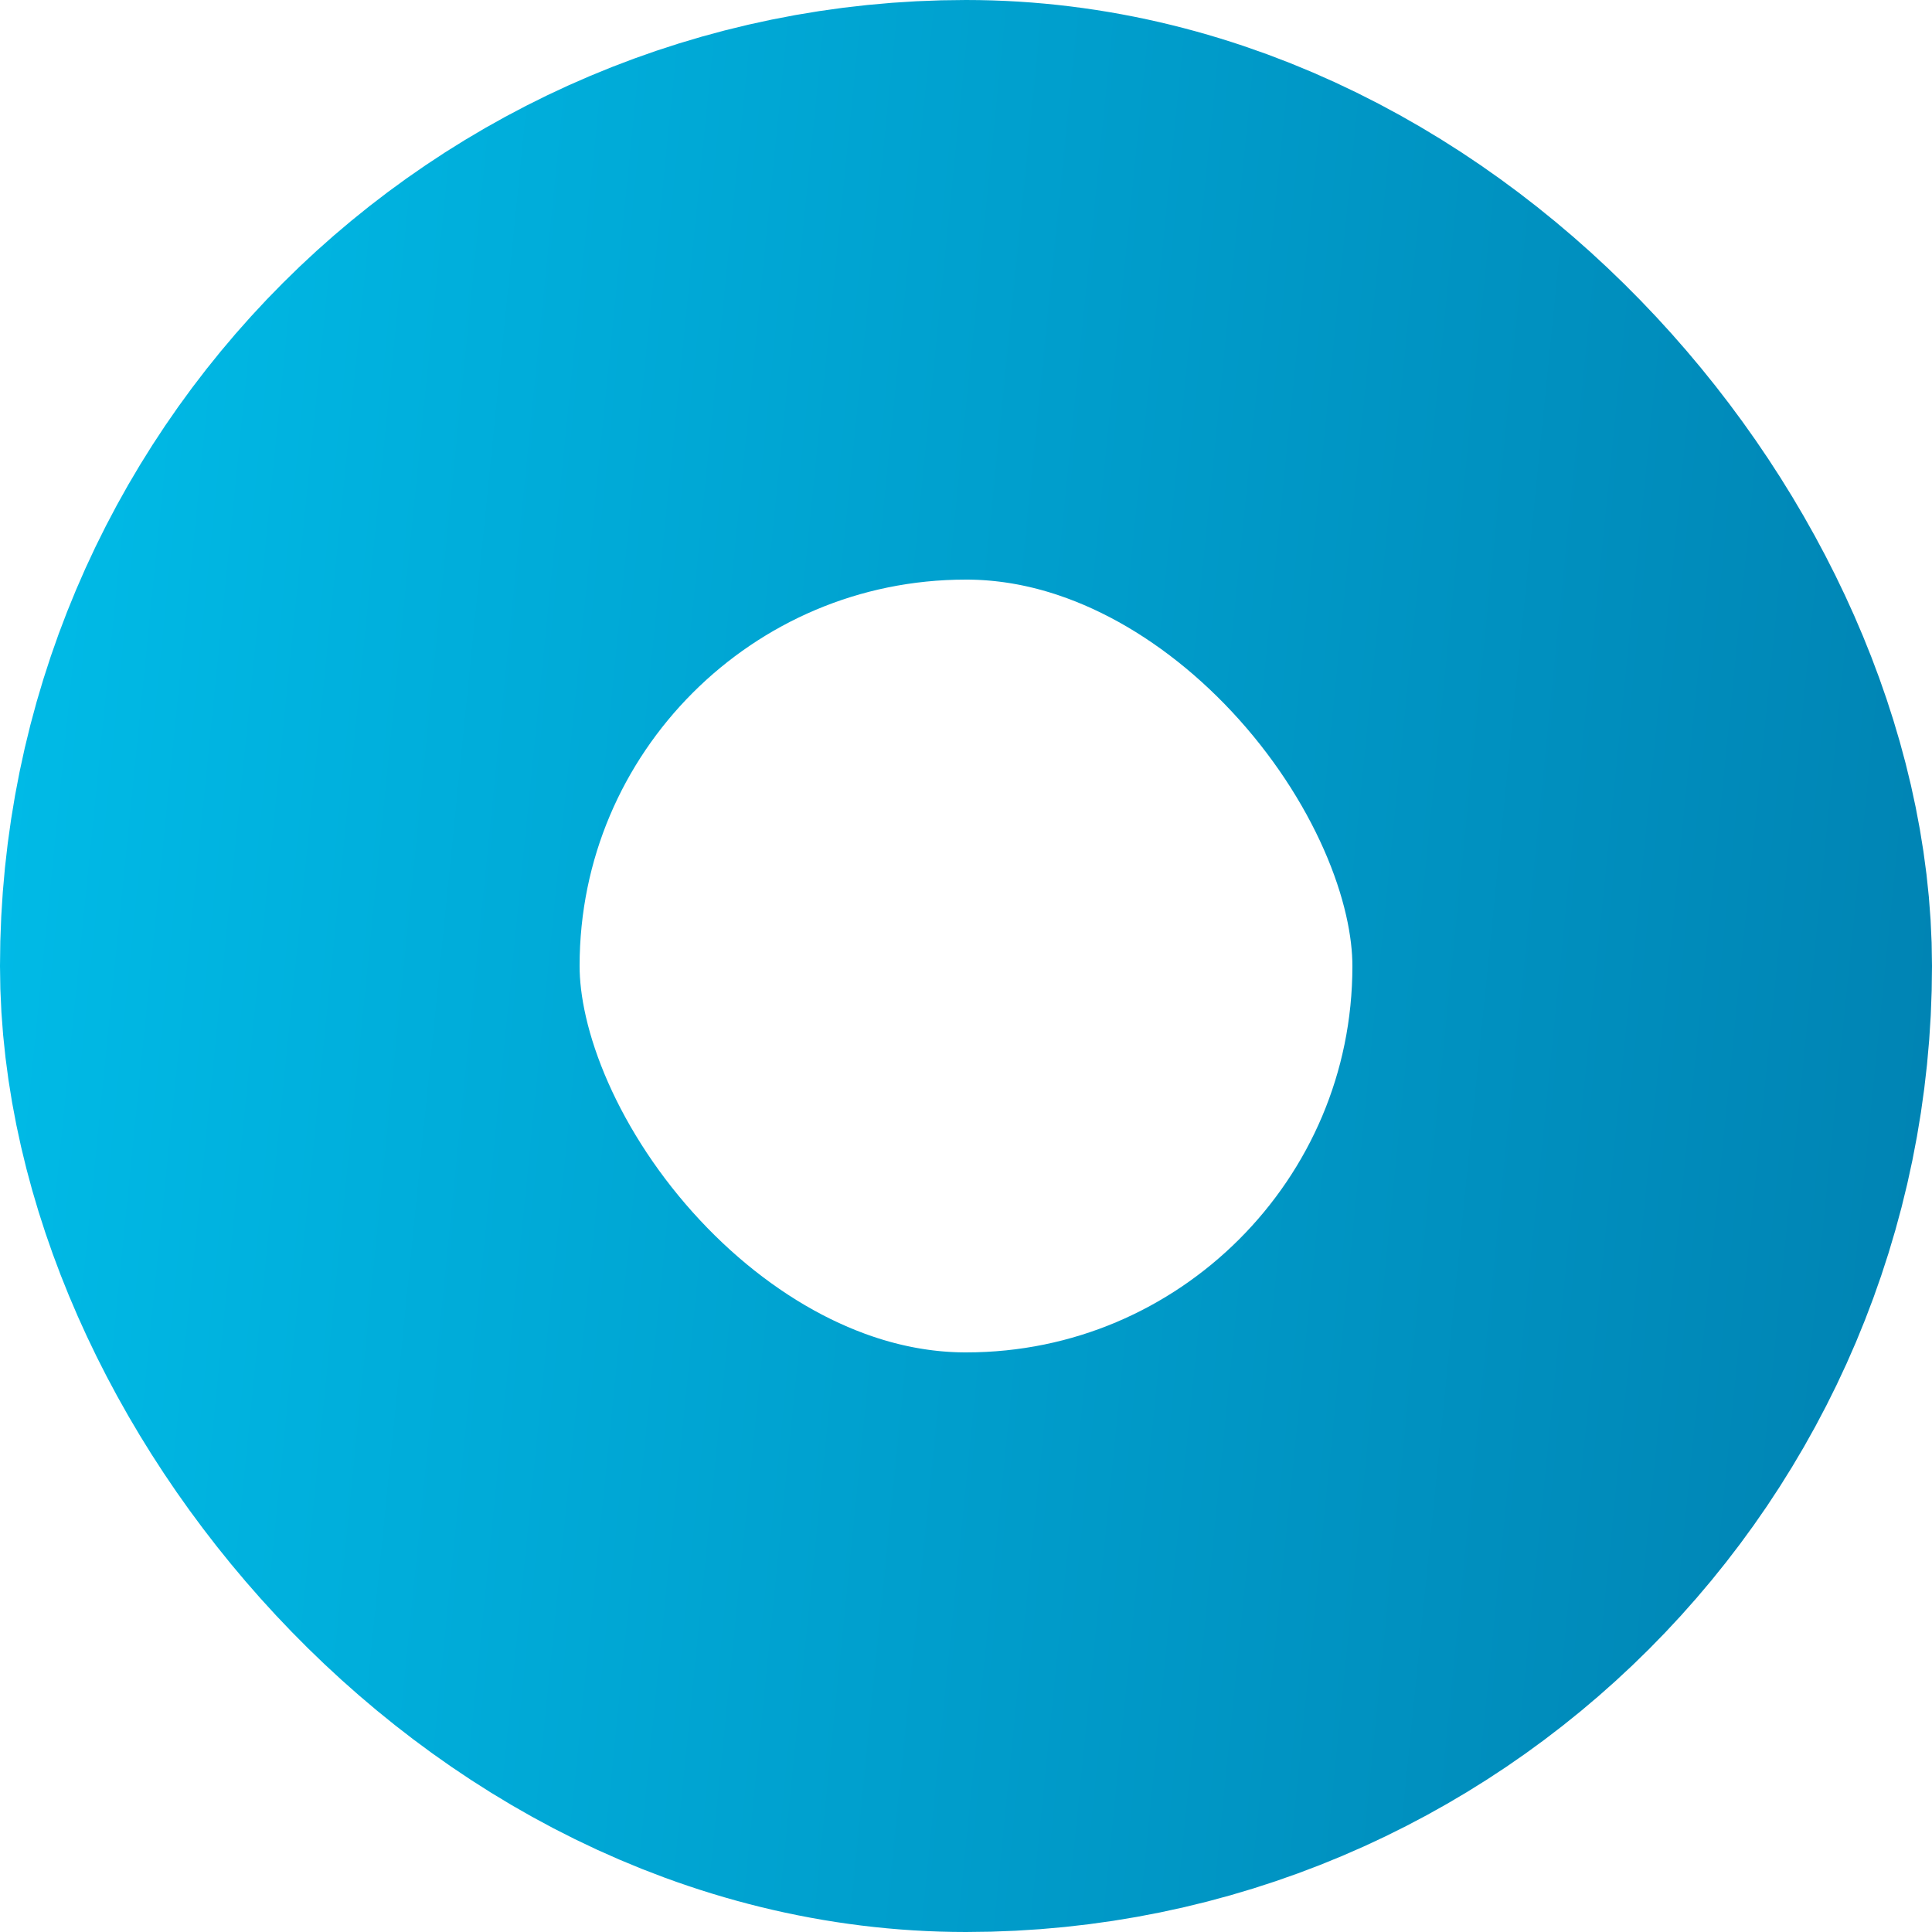 <svg width="20" height="20" viewBox="0 0 20 20" fill="none" xmlns="http://www.w3.org/2000/svg">
<rect x="3" y="3" width="14" height="14" rx="7" stroke="url(#paint0_linear)" stroke-width="6"/>
<defs>
<linearGradient id="paint0_linear" x1="0.141" y1="-5.54135e-06" x2="21.608" y2="2.158" gradientUnits="userSpaceOnUse">
<stop stop-color="#00BCE8"/>
<stop offset="1" stop-color="#0082B2"/>
</linearGradient>
</defs>
</svg>
